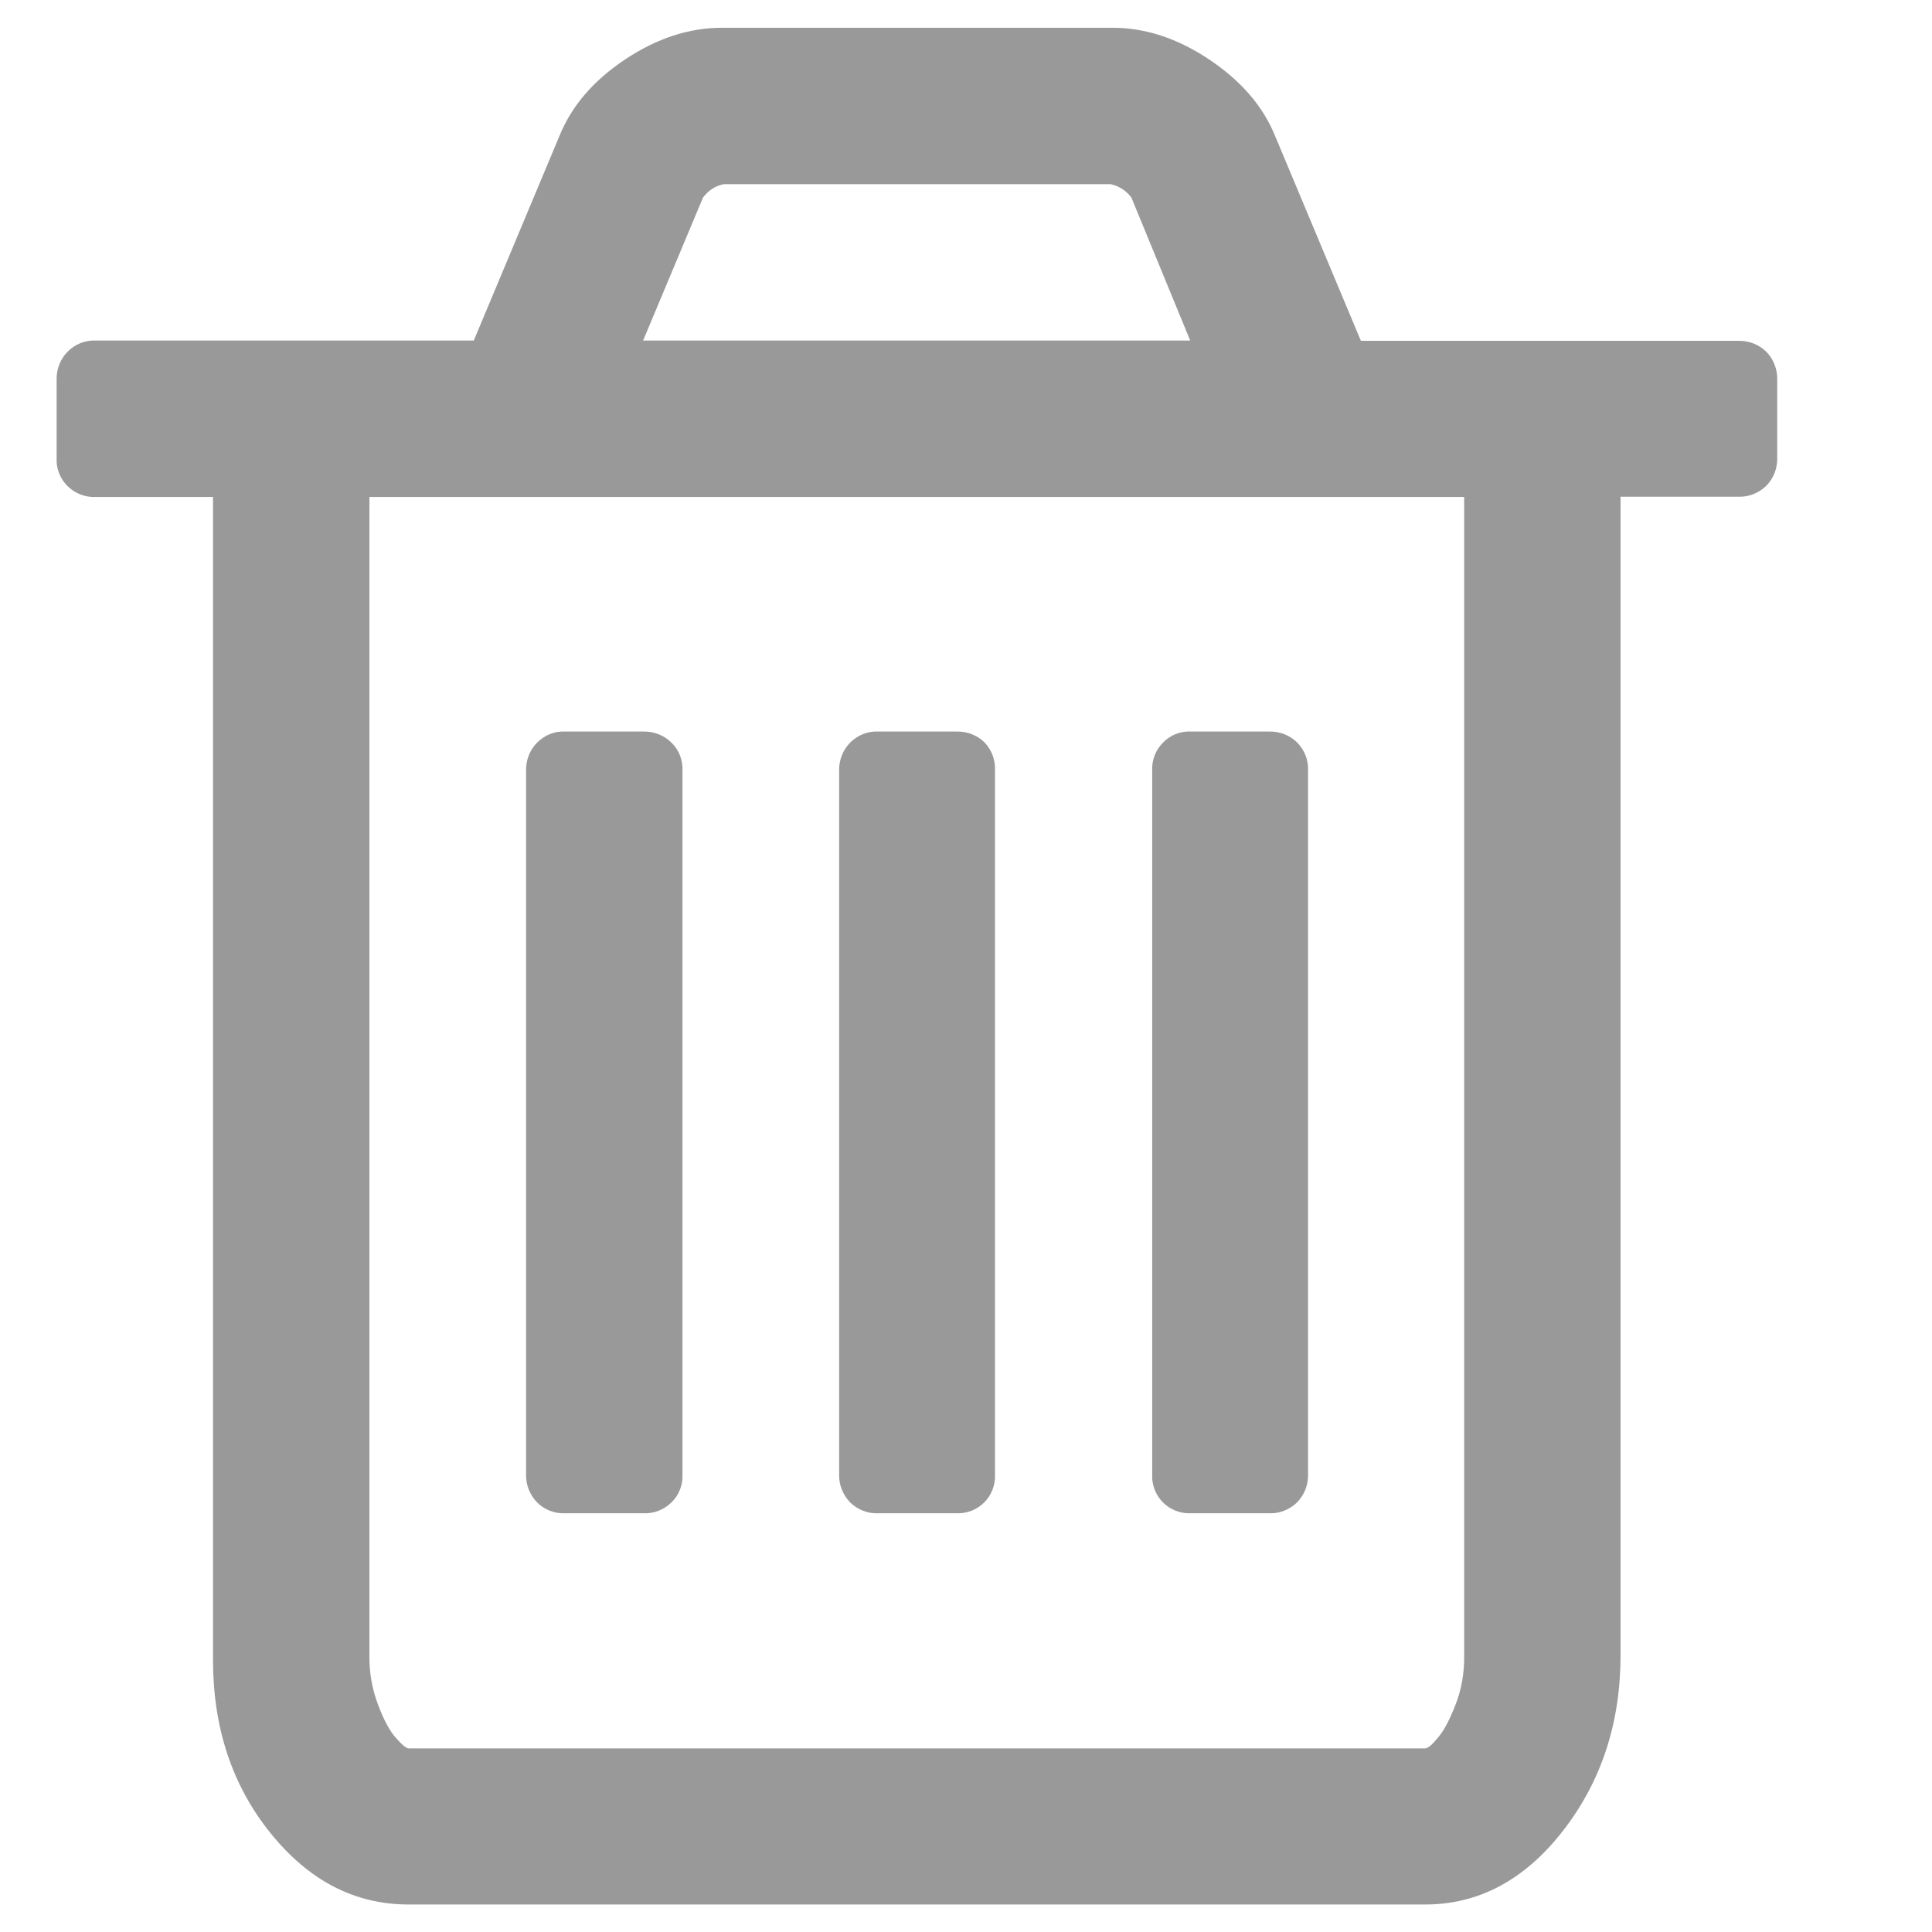 <?xml version="1.0" encoding="utf-8"?>
<!-- Generator: Adobe Illustrator 19.0.0, SVG Export Plug-In . SVG Version: 6.00 Build 0)  -->
<svg version="1.1" id="图层_1" xmlns="http://www.w3.org/2000/svg" xmlns:xlink="http://www.w3.org/1999/xlink" x="0px" y="0px"
	 viewBox="60 62.4 716.5 716.5" style="enable-background:new 60 62.4 716.5 716.5;" xml:space="preserve">
<style type="text/css">
	.st0{fill:#999999;}
</style>
<path class="st0" d="M719.1,203.2v29c0.1,3.9-1.4,7.7-4.1,10.4c-2.8,2.7-6.6,4.2-10.4,4H661v429.6c0,25.1-7.1,46.8-21.3,65.1
	s-31.3,27.4-51.2,27.4h-377c-20,0-37-8.9-51.2-26.5S139,703.1,139,678.1V246.7H95.5c-3.9,0.2-7.7-1.3-10.4-4
	c-2.8-2.7-4.3-6.5-4.1-10.4v-29.1c-0.1-3.9,1.4-7.7,4.1-10.4c2.8-2.8,6.5-4.3,10.5-4.1h140.1l31.7-75.7
	c4.5-11.2,12.6-20.7,24.5-28.6c11.7-7.8,23.7-11.7,35.8-11.7h145c12,0,24,3.9,35.8,11.8s20,17.4,24.5,28.6l31.7,75.7h140
	c3.9-0.1,7.7,1.4,10.4,4.1C717.7,195.6,719.2,199.3,719.1,203.2L719.1,203.2z M603,676.3V246.7H197v429.6c-0.1,6.3,1,12.5,3.2,18.3
	c2.1,5.6,4.3,9.7,6.6,12.3s3.9,3.9,4.7,3.9h377c1,0,2.5-1.2,4.7-3.9c2.3-2.6,4.4-6.7,6.6-12.3C602.1,688.7,603.1,682.5,603,676.3
	L603,676.3z M313.1,348.2v261c0.2,3.9-1.3,7.7-4.1,10.4c-2.8,2.7-6.5,4.2-10.4,4h-29c-3.9,0.2-7.7-1.3-10.4-4
	c-2.7-2.8-4.2-6.5-4.1-10.4v-261c-0.1-3.9,1.4-7.7,4.1-10.4c2.8-2.8,6.5-4.3,10.4-4.1h29c3.9-0.1,7.7,1.4,10.4,4.1
	C311.8,340.5,313.3,344.3,313.1,348.2L313.1,348.2z M298.5,188.7h202.9l-21.8-53c-1.9-2.6-4.6-4.3-7.7-5H328.4
	c-3.1,0.6-5.8,2.4-7.7,5L298.5,188.7z M429,348.2v261c0.2,3.9-1.3,7.7-4,10.4s-6.5,4.2-10.4,4h-28.9c-3.9,0.2-7.6-1.3-10.4-4
	c-2.7-2.8-4.2-6.5-4.1-10.4v-261c-0.1-3.9,1.4-7.7,4.1-10.4c2.8-2.8,6.5-4.3,10.5-4.1h29c3.9-0.1,7.7,1.4,10.4,4.1
	C427.8,340.6,429.2,344.3,429,348.2L429,348.2z M545.1,348.2v261c0.1,3.9-1.4,7.7-4.1,10.4c-2.8,2.7-6.6,4.2-10.4,4h-28.9
	c-3.9,0.2-7.7-1.3-10.4-4c-2.7-2.7-4.2-6.5-4-10.4v-261c-0.2-3.9,1.3-7.7,4-10.4c2.7-2.8,6.5-4.3,10.4-4.1h29
	c3.9-0.1,7.7,1.4,10.4,4.1C543.8,340.6,545.3,344.3,545.1,348.2L545.1,348.2z"/>
</svg>
